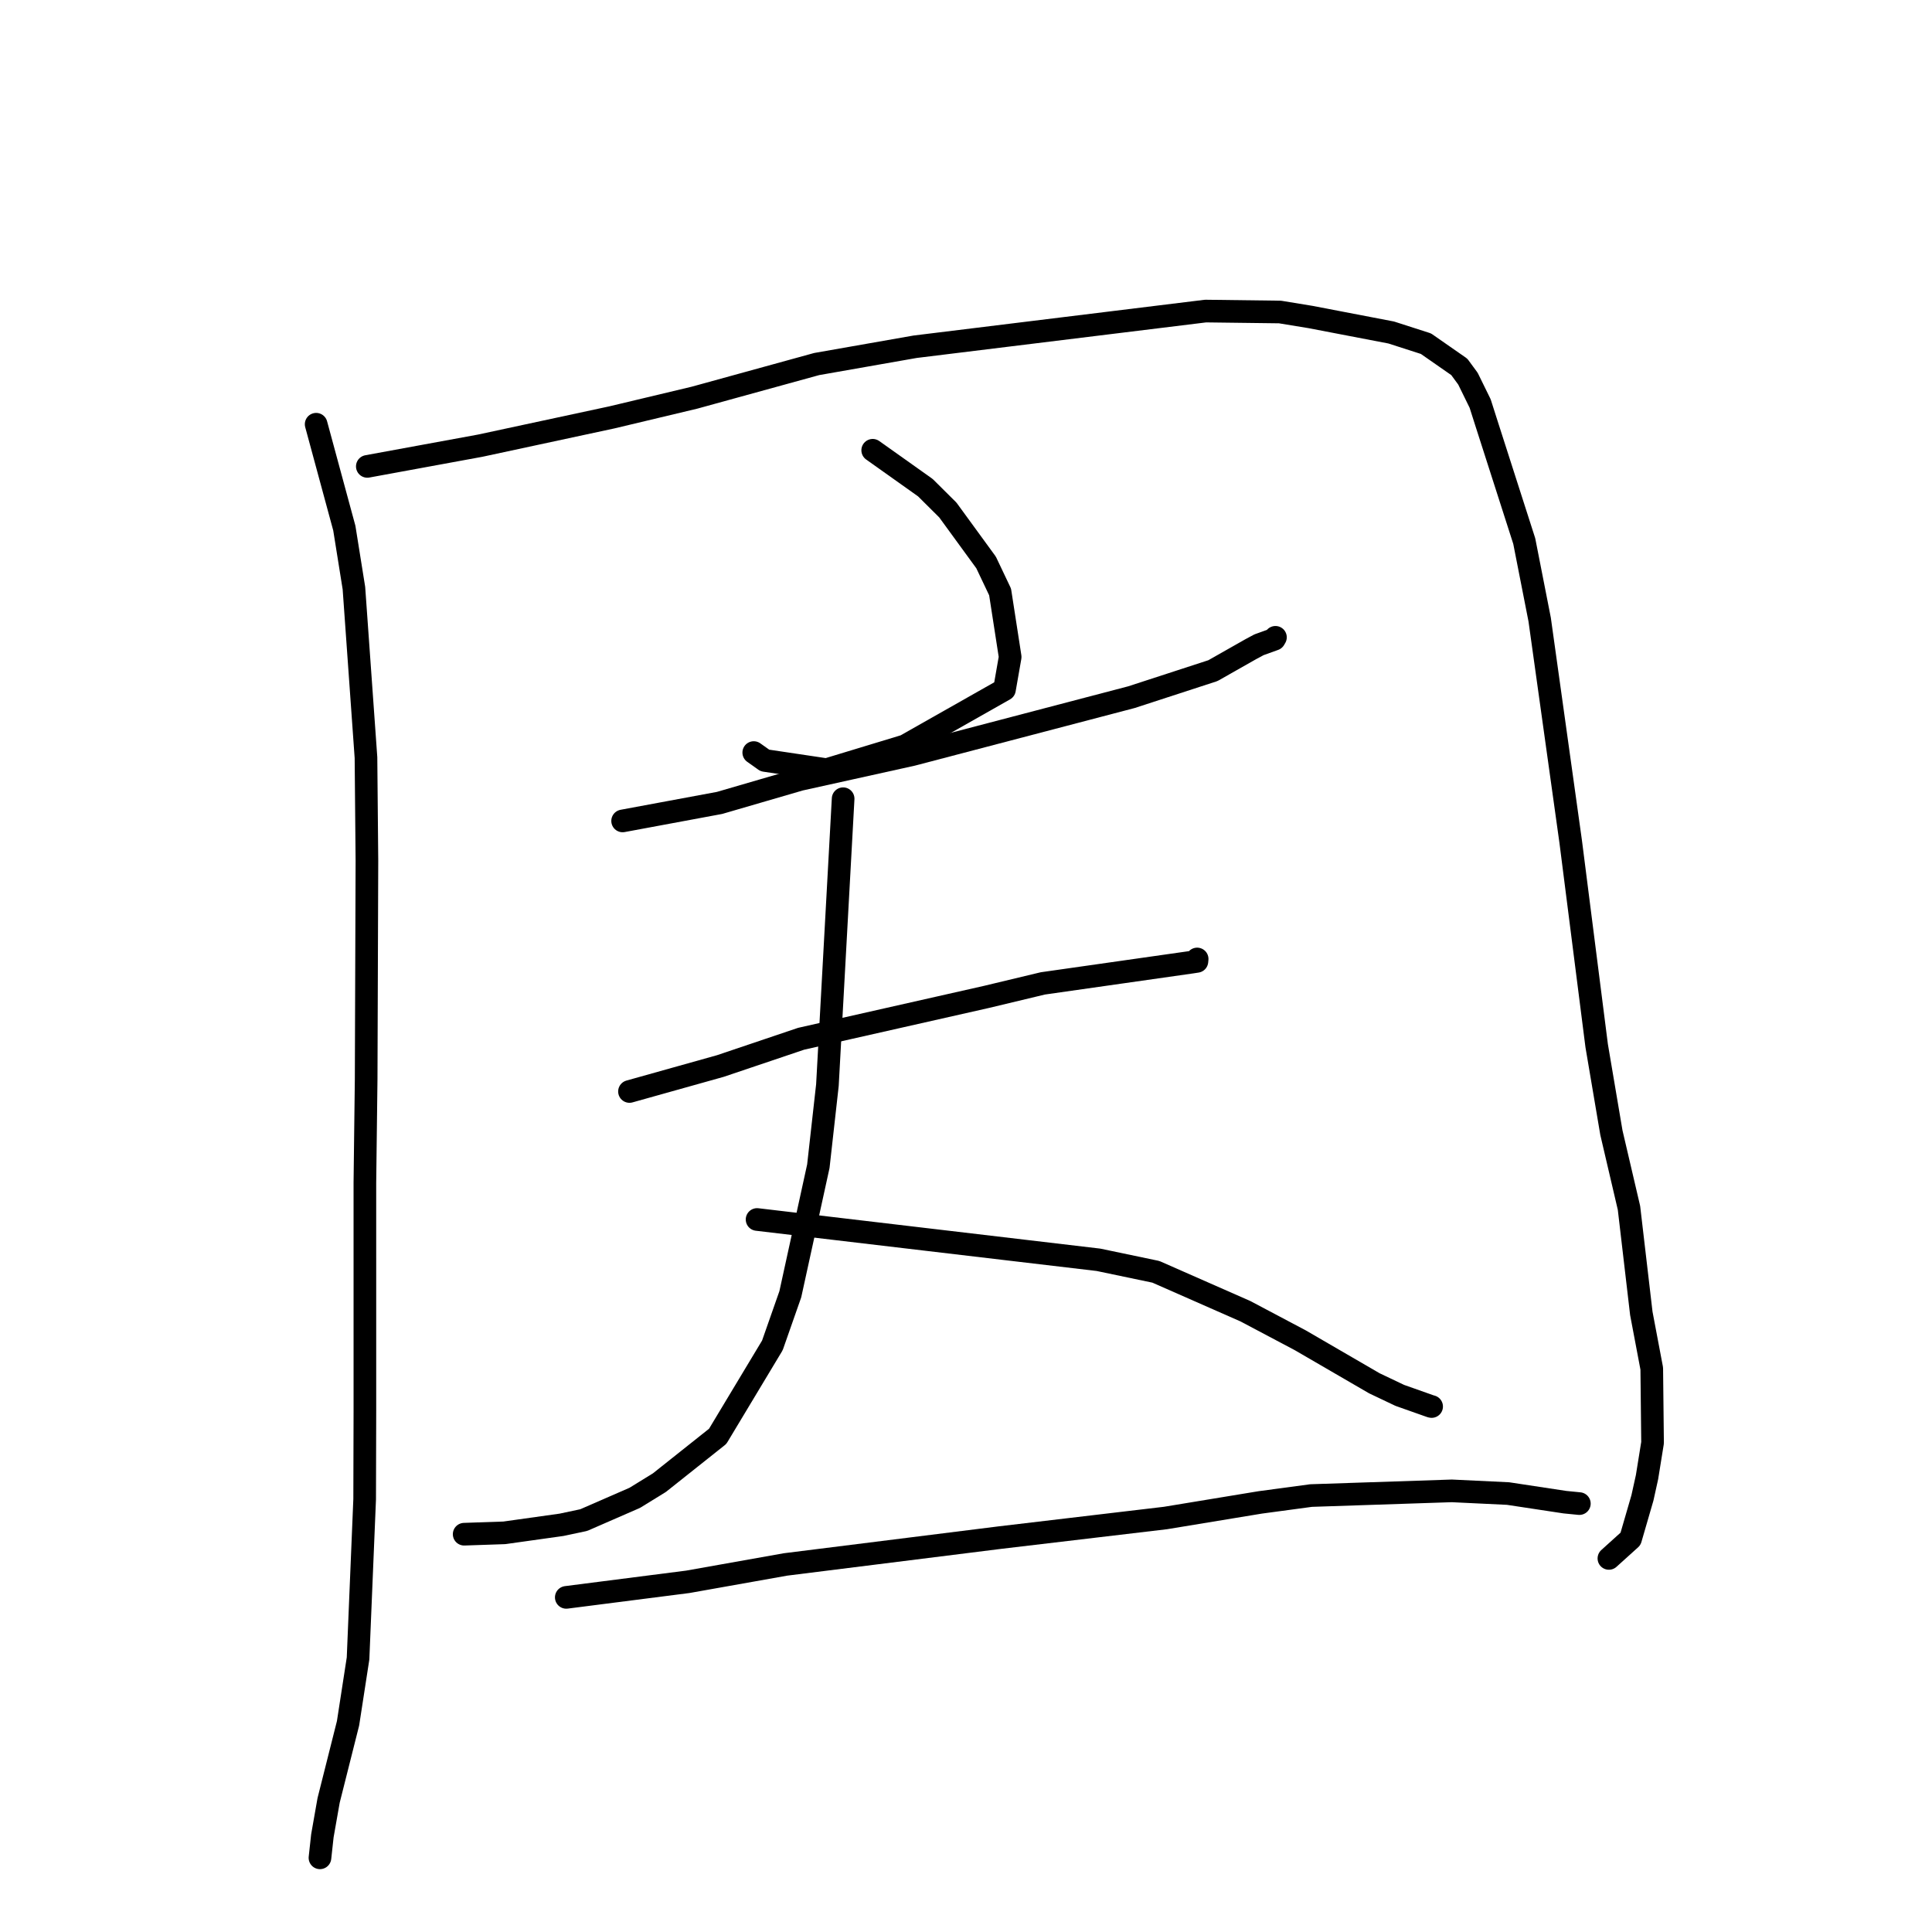 <?xml version="1.0" standalone="no"?>
    <svg width="256" height="256" xmlns="http://www.w3.org/2000/svg" version="1.1">
    <polyline stroke="black" stroke-width="3" stroke-linecap="round" fill="transparent" stroke-linejoin="round" points="41.892 56.213 43.758 63.098 45.625 69.982 46.896 77.928 48.494 100.385 48.619 114.069 48.518 142.979 48.349 156.715 48.35 186.963 48.319 198.65 47.443 219.753 46.117 228.345 43.543 238.56 42.717 243.253 42.4 246.147 42.397 246.171 " />
        <polyline stroke="black" stroke-width="3" stroke-linecap="round" fill="transparent" stroke-linejoin="round" points="48.671 61.8 56.152 60.427 63.632 59.054 81.077 55.305 92.026 52.694 108.213 48.238 121.257 45.946 159.742 41.218 169.602 41.342 173.644 42.004 184.344 44.058 188.946 45.539 193.363 48.614 194.51 50.174 196.128 53.472 196.868 55.795 201.971 71.698 204.014 82.101 208.127 111.538 211.568 138.564 213.52 150.091 215.849 160.055 217.483 174.029 218.866 181.337 218.973 191.168 218.239 195.725 217.632 198.474 216.053 203.913 213.386 206.32 213.188 206.499 " />
        <polyline stroke="black" stroke-width="3" stroke-linecap="round" fill="transparent" stroke-linejoin="round" points="115.638 59.663 119.128 62.141 122.617 64.62 125.592 67.576 130.662 74.53 132.518 78.435 133.853 87.052 133.098 91.365 119.93 98.825 109.519 101.983 101.352 100.766 99.876 99.719 " />
        <polyline stroke="black" stroke-width="3" stroke-linecap="round" fill="transparent" stroke-linejoin="round" points="82.501 108.777 88.924 107.584 95.348 106.39 106.01 103.285 120.881 99.993 149.919 92.379 160.719 88.863 165.736 86.019 166.824 85.435 168.855 84.704 168.993 84.467 169 84.453 169.004 84.447 " />
        <polyline stroke="black" stroke-width="3" stroke-linecap="round" fill="transparent" stroke-linejoin="round" points="83.409 144.627 89.428 142.941 95.447 141.254 106.153 137.642 130.725 132.092 138.183 130.305 157.917 127.493 158.598 127.388 158.629 127.072 158.629 127.07 158.629 127.07 158.629 127.069 158.629 127.069 " />
        <polyline stroke="black" stroke-width="3" stroke-linecap="round" fill="transparent" stroke-linejoin="round" points="111.719 105.834 110.678 124.808 109.637 143.783 108.435 154.525 104.721 171.494 102.344 178.27 95.098 190.32 87.372 196.461 84.111 198.47 77.347 201.419 74.407 202.044 66.824 203.109 61.905 203.276 61.504 203.29 " />
        <polyline stroke="black" stroke-width="3" stroke-linecap="round" fill="transparent" stroke-linejoin="round" points="100.316 161.588 122.932 164.259 145.548 166.929 153.16 168.522 165.022 173.743 172.283 177.587 182.112 183.295 185.478 184.895 189.572 186.343 189.69 186.37 189.695 186.371 189.697 186.372 189.698 186.372 " />
        <polyline stroke="black" stroke-width="3" stroke-linecap="round" fill="transparent" stroke-linejoin="round" points="75.035 211.661 83.086 210.63 91.137 209.599 104.092 207.296 132.509 203.739 154.437 201.143 166.988 199.076 173.722 198.169 192.37 197.547 199.825 197.903 207.352 199.044 209.082 199.215 209.269 199.234 209.272 199.234 209.273 199.234 " />
        </svg>